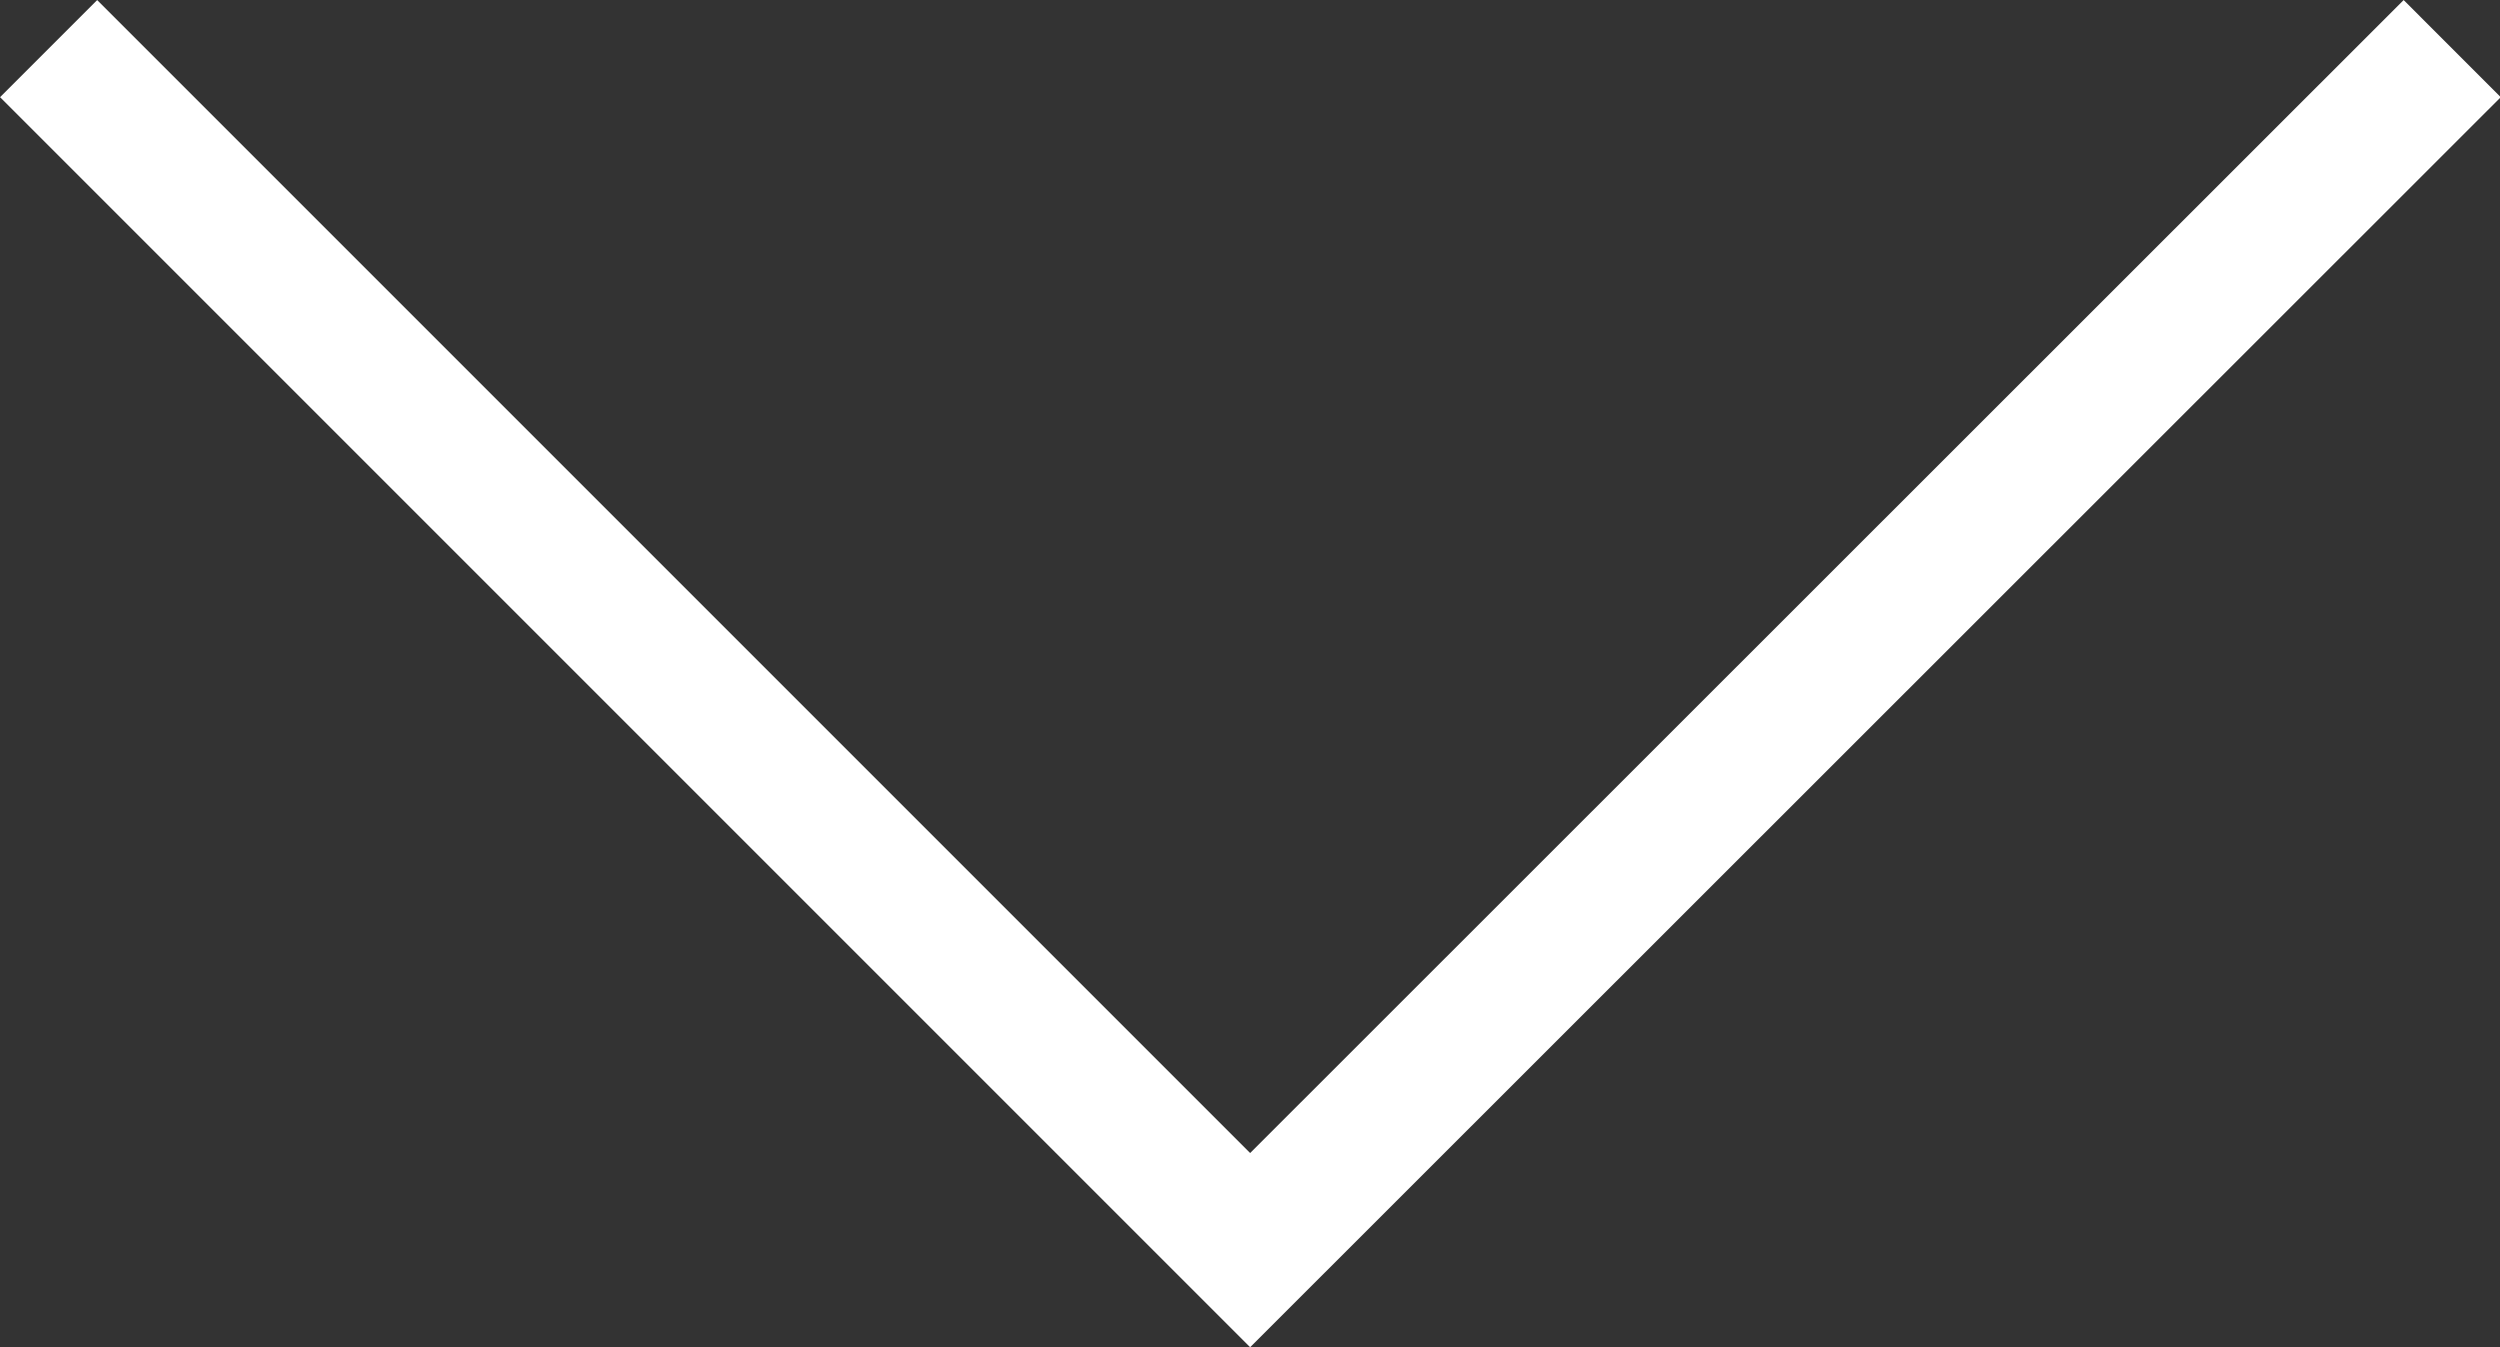 <svg xmlns="http://www.w3.org/2000/svg" width="18.202" height="9.808" viewBox="0 0 18.202 9.808">
  <rect x="0" y="0" width="18.202" height="9.808" fill="#333333" stroke="none"/>
  <path id="Vector_37" data-name="Vector 37" d="M0,0,8.748,8.748,17.5,0" transform="translate(0.354 0.354)" fill="none" stroke="#fff" stroke-width="1"/>
</svg>
